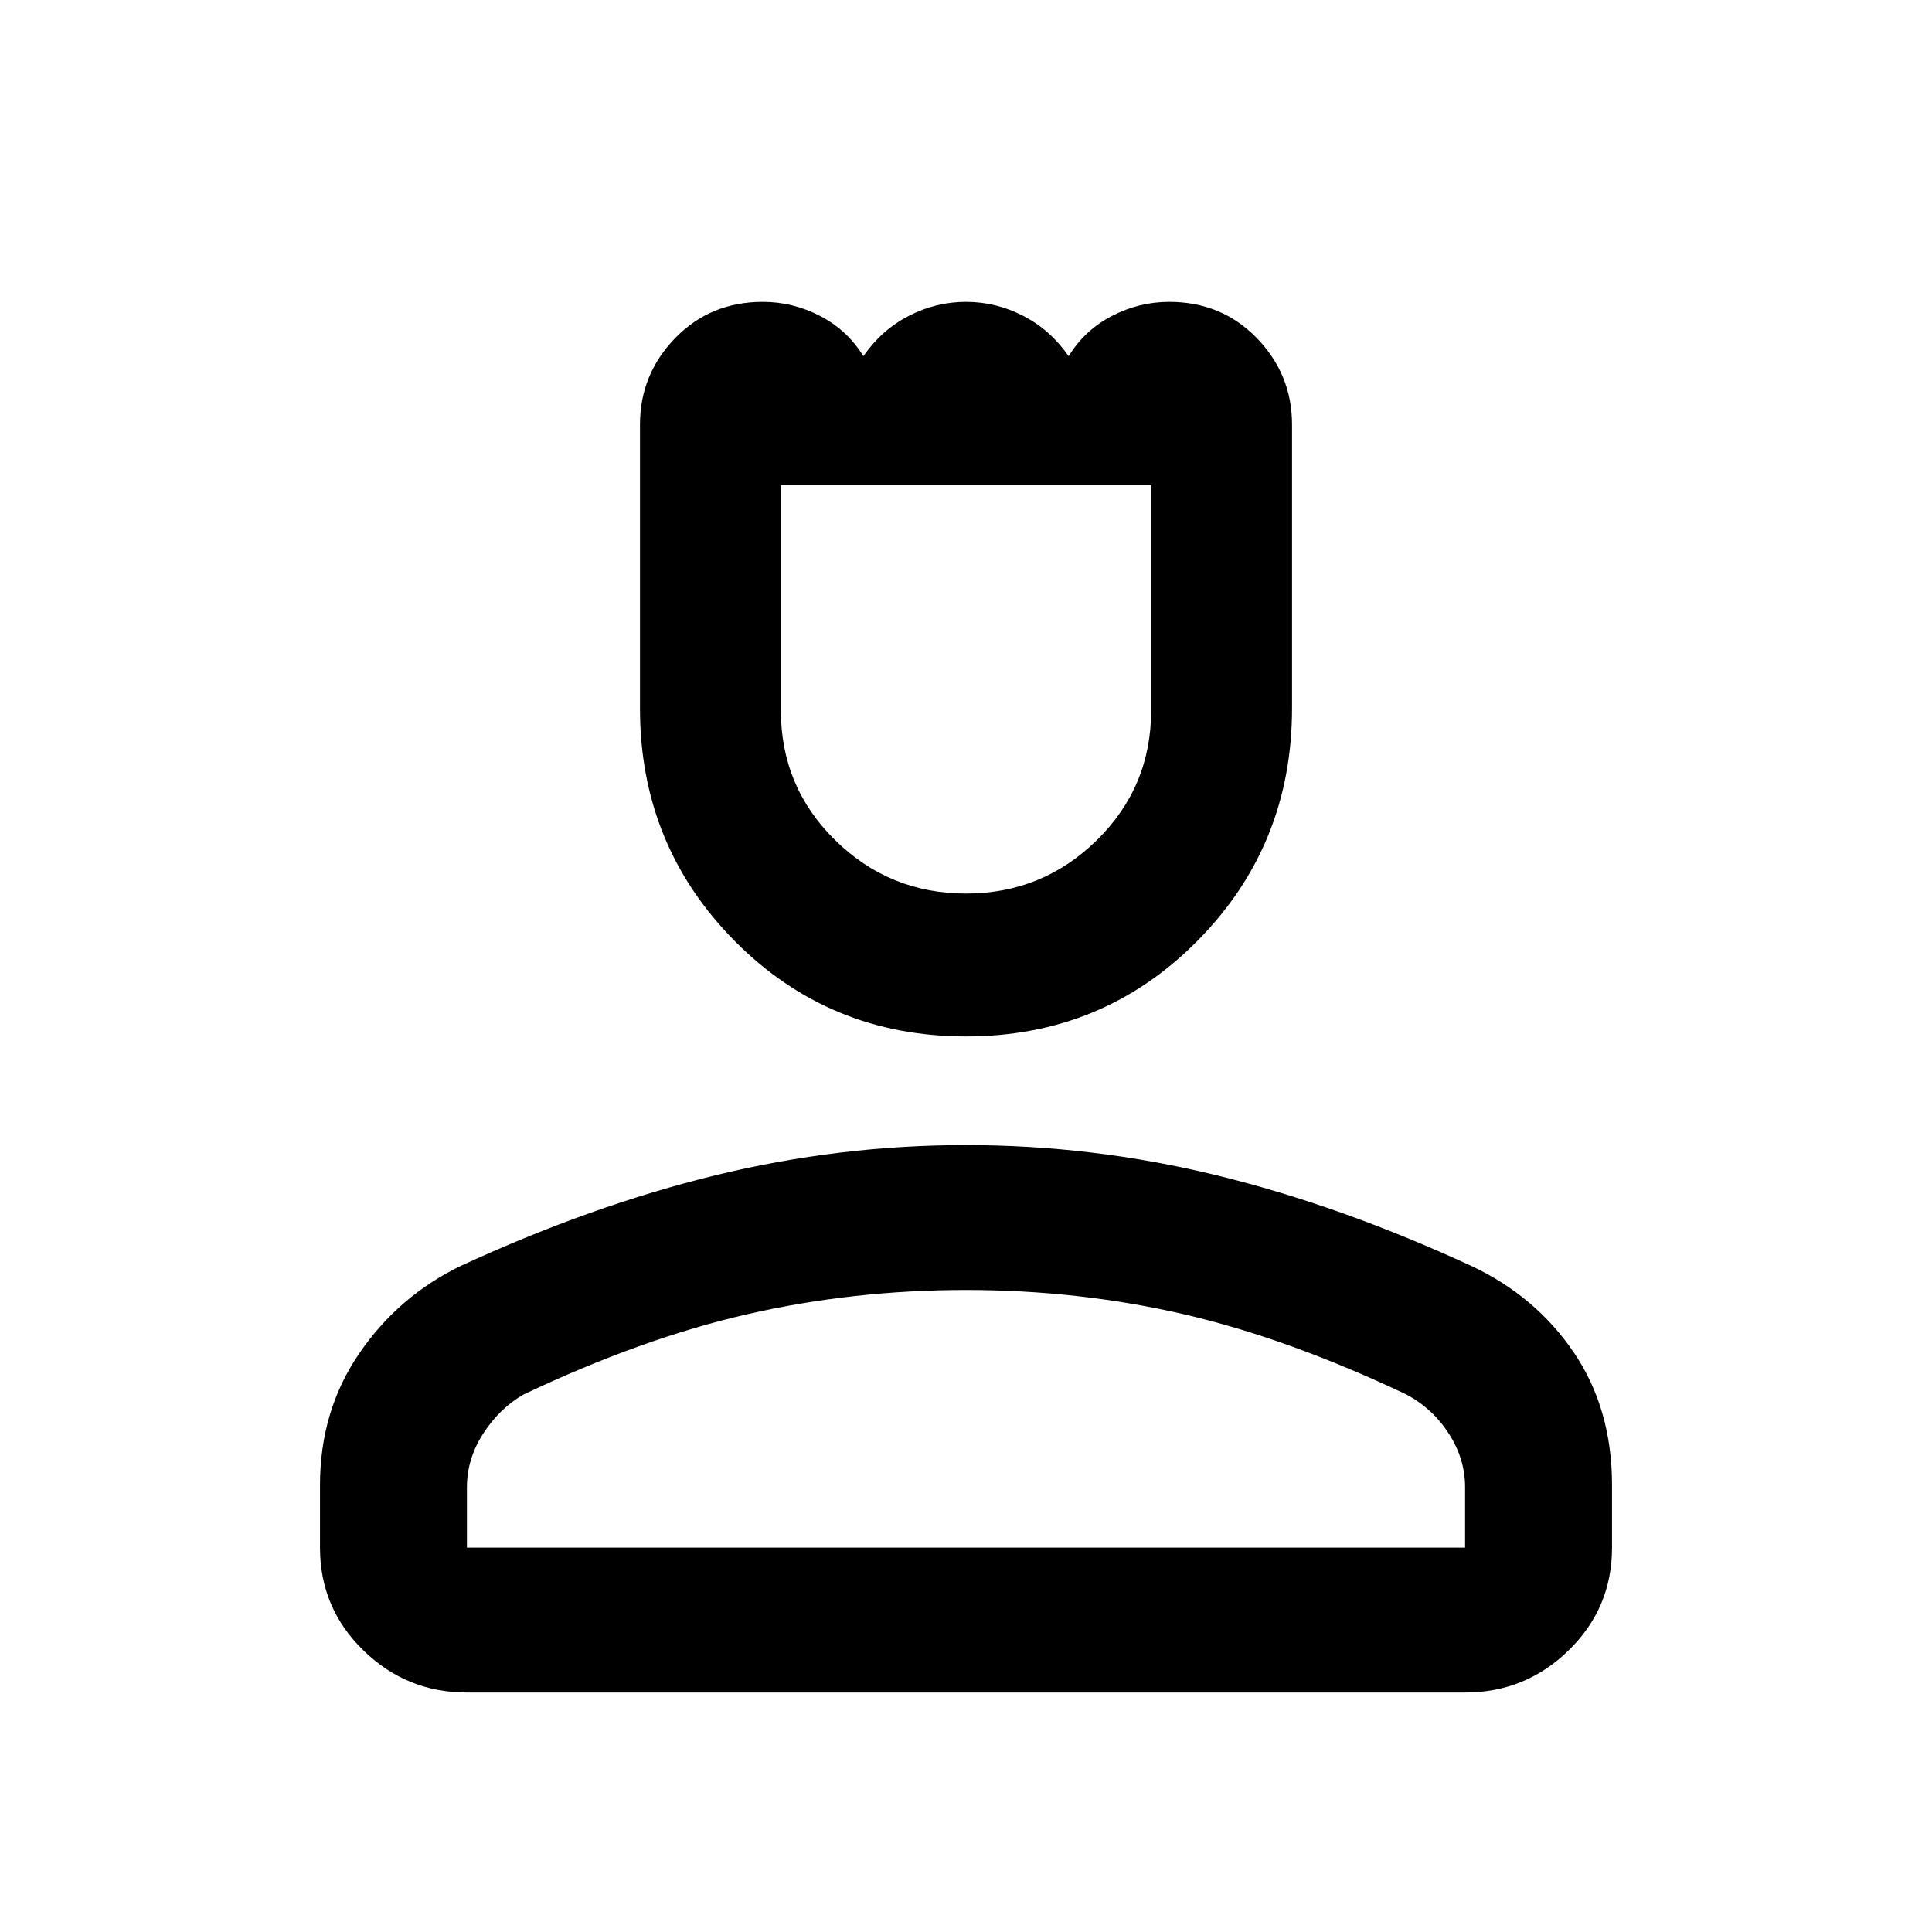 <svg xmlns="http://www.w3.org/2000/svg" height="40" width="40"><path d="M20 21.458q-2.833 0-4.792-1.979-1.958-1.979-1.958-4.812V8.792q0-1.042.729-1.792t1.813-.75q.625 0 1.187.292.563.291.896.833.375-.542.937-.833.563-.292 1.188-.292t1.188.292q.562.291.937.833.333-.542.896-.833.562-.292 1.187-.292 1.084 0 1.813.75.729.75.729 1.792v5.875q0 2.833-1.958 4.812-1.959 1.979-4.792 1.979Zm0-2.958q1.583 0 2.708-1.104 1.125-1.104 1.125-2.688v-4.666h-7.666v4.666q0 1.584 1.125 2.688T20 18.5ZM9.667 35.042q-1.25 0-2.146-.875-.896-.875-.896-2.125V30.75q0-1.542.813-2.729.812-1.188 2.104-1.813 2.708-1.25 5.27-1.875 2.563-.625 5.188-.625 2.625 0 5.188.625 2.562.625 5.27 1.875 1.334.625 2.125 1.792.792 1.167.792 2.75v1.292q0 1.25-.896 2.125t-2.146.875Zm0-3h20.666v-1.25q0-.584-.333-1.104-.333-.521-.875-.813-2.458-1.167-4.625-1.667t-4.5-.5q-2.333 0-4.521.5-2.187.5-4.646 1.667-.5.292-.833.813-.333.52-.333 1.104Zm10.333 0Zm0-22Z"/></svg>